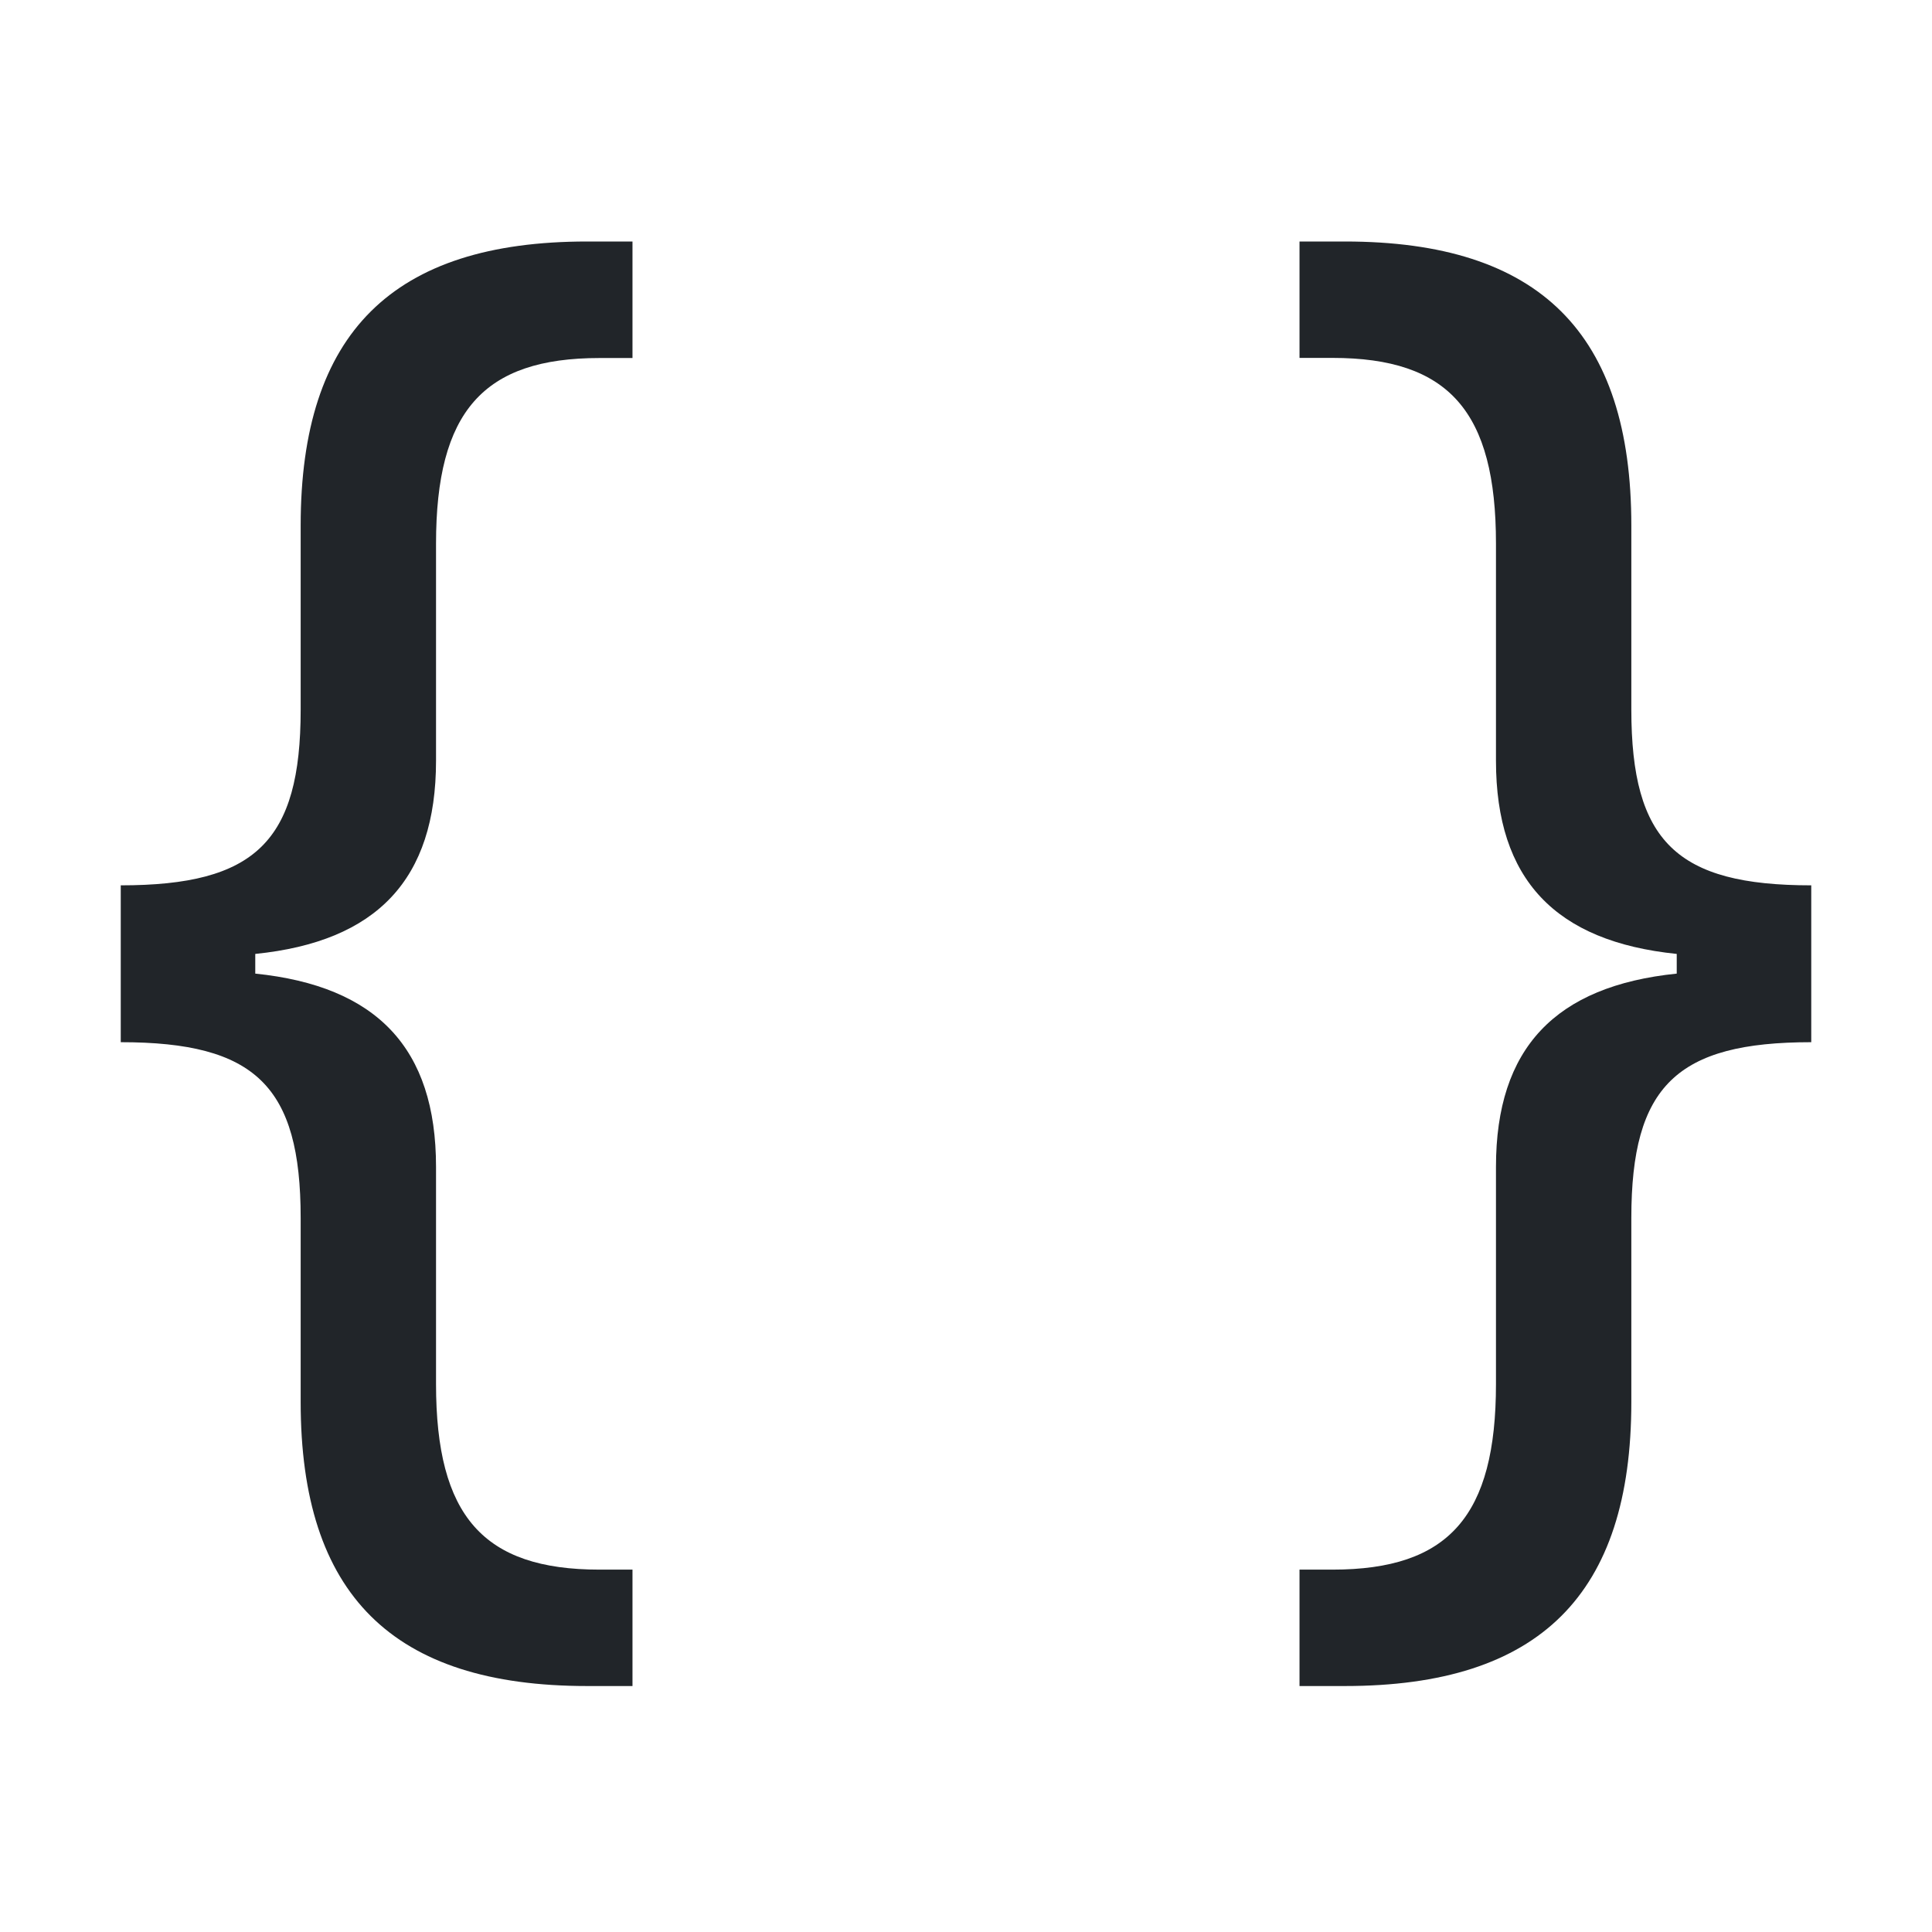 <svg width="16" height="16" viewBox="0 0 16 16" fill="none" xmlns="http://www.w3.org/2000/svg">
<path d="M2.114 8.063V7.9C3.119 7.798 3.611 7.285 3.611 6.3V4.503C3.611 3.409 4.001 2.965 4.965 2.965H5.238V2H4.862C3.25 2 2.49 2.759 2.49 4.352V5.876C2.49 6.97 2.114 7.332 1 7.332V8.631C2.114 8.631 2.49 8.993 2.49 10.087V11.611C2.49 13.204 3.249 13.963 4.862 13.963H5.238V12.999H4.965C4.001 12.999 3.611 12.555 3.611 11.461V9.663C3.611 8.679 3.119 8.166 2.114 8.063ZM13.886 7.9V8.063C12.881 8.166 12.389 8.679 12.389 9.663V11.461C12.389 12.555 11.999 12.999 11.035 12.999H10.762V13.963H11.138C12.751 13.963 13.51 13.204 13.51 11.611V10.087C13.51 8.993 13.886 8.631 15 8.631V7.332C13.886 7.332 13.51 6.97 13.51 5.876V4.352C13.51 2.759 12.75 2 11.138 2H10.762V2.964H11.035C11.999 2.964 12.389 3.408 12.389 4.502V6.3C12.389 7.284 12.881 7.797 13.886 7.9Z" fill="#212529"/>
</svg>
